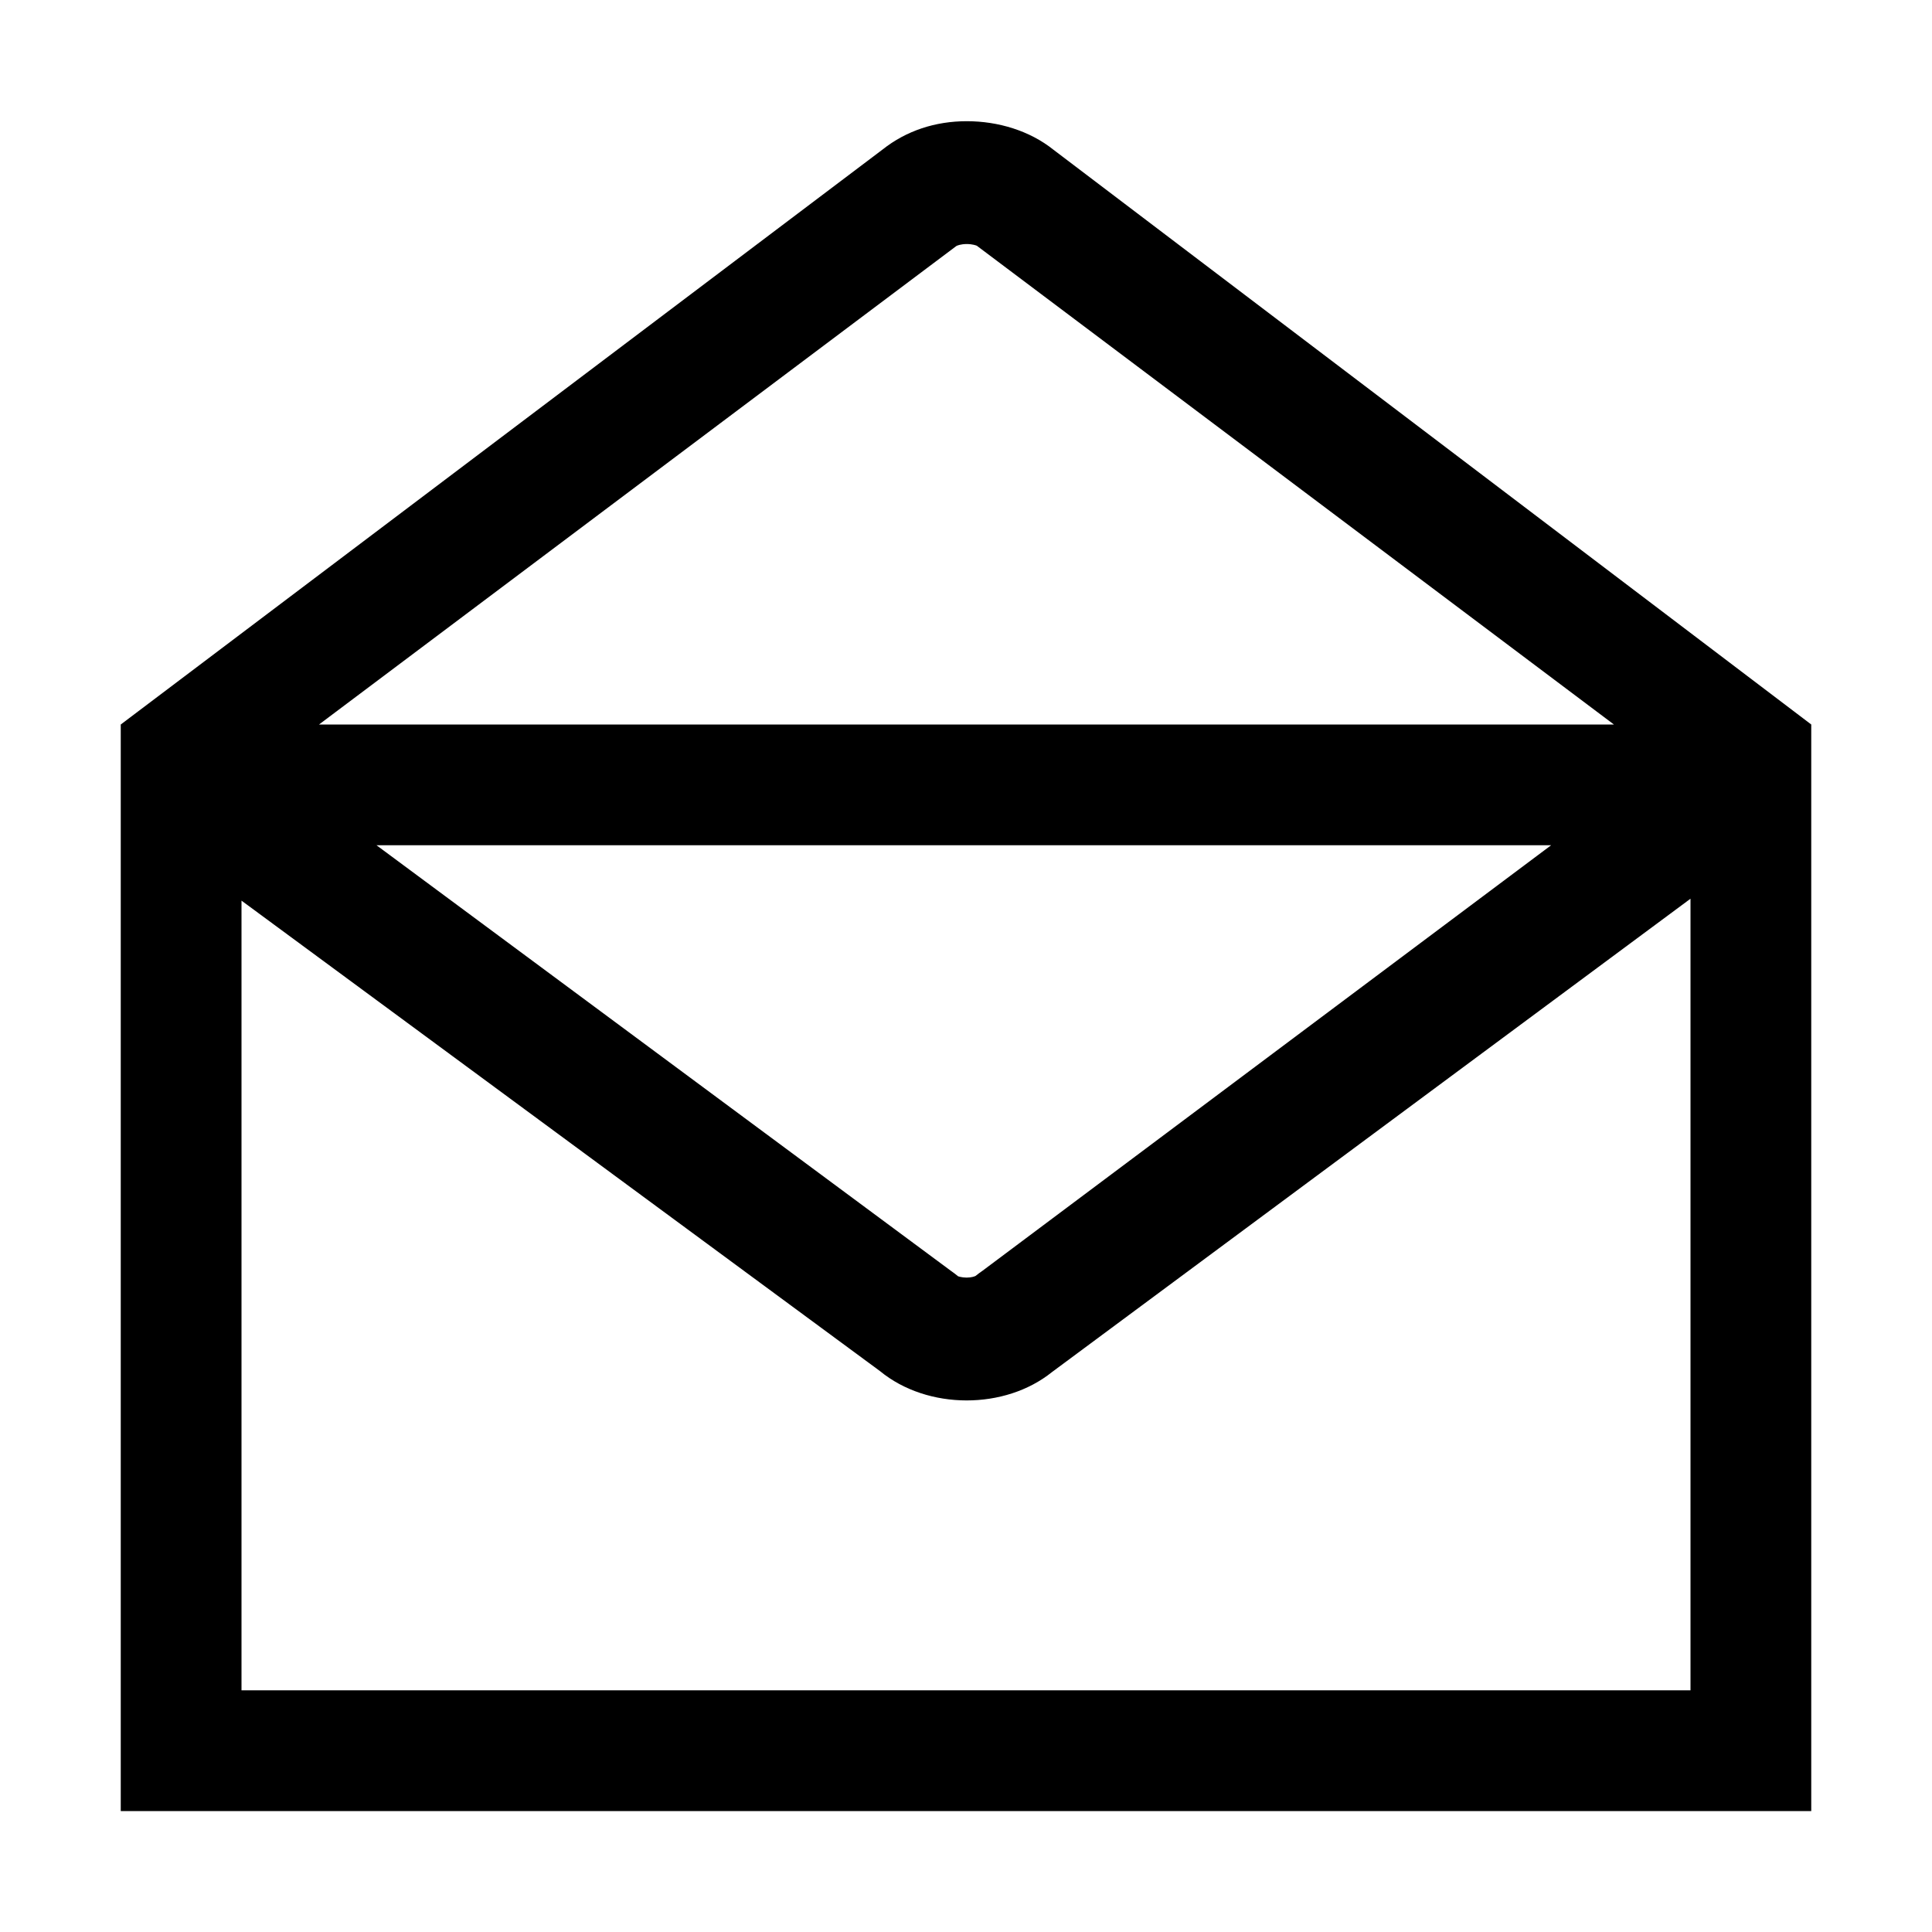 <?xml version="1.0" encoding="utf-8"?>
<!-- Generated by IcoMoon.io -->
<!DOCTYPE svg PUBLIC "-//W3C//DTD SVG 1.1//EN" "http://www.w3.org/Graphics/SVG/1.1/DTD/svg11.dtd">
<svg version="1.1" xmlns="http://www.w3.org/2000/svg" xmlns:xlink="http://www.w3.org/1999/xlink" width="64" height="64" viewBox="0 0 64 64">
	<path d="M34.902 4.964c-0.79-0.633-1.834-0.949-2.877-0.949-1.037 0-2.002 0.313-2.79 0.939l-25.235 19.046v35.994h56v-35.994l-25.098-19.036zM31.68 8.15c0.028-0.017 0.153-0.066 0.345-0.066 0.194 0 0.319 0.050 0.333 0.056l21.105 15.86h-42.895l21.112-15.85zM51.383 28l-18.834 14.094c-0.085 0.058-0.15 0.107-0.231 0.172-0.025 0.014-0.132 0.056-0.296 0.056-0.168 0-0.279-0.043-0.285-0.044-0.080-0.066-0.163-0.129-0.249-0.189l-19.016-14.089h38.911zM56 55.994h-48v-26.159l21.153 15.586c0.786 0.646 1.828 0.97 2.869 0.97 1.023 0 2.046-0.312 2.826-0.939l21.152-15.681v26.223z" fill="#000000" />
</svg>
